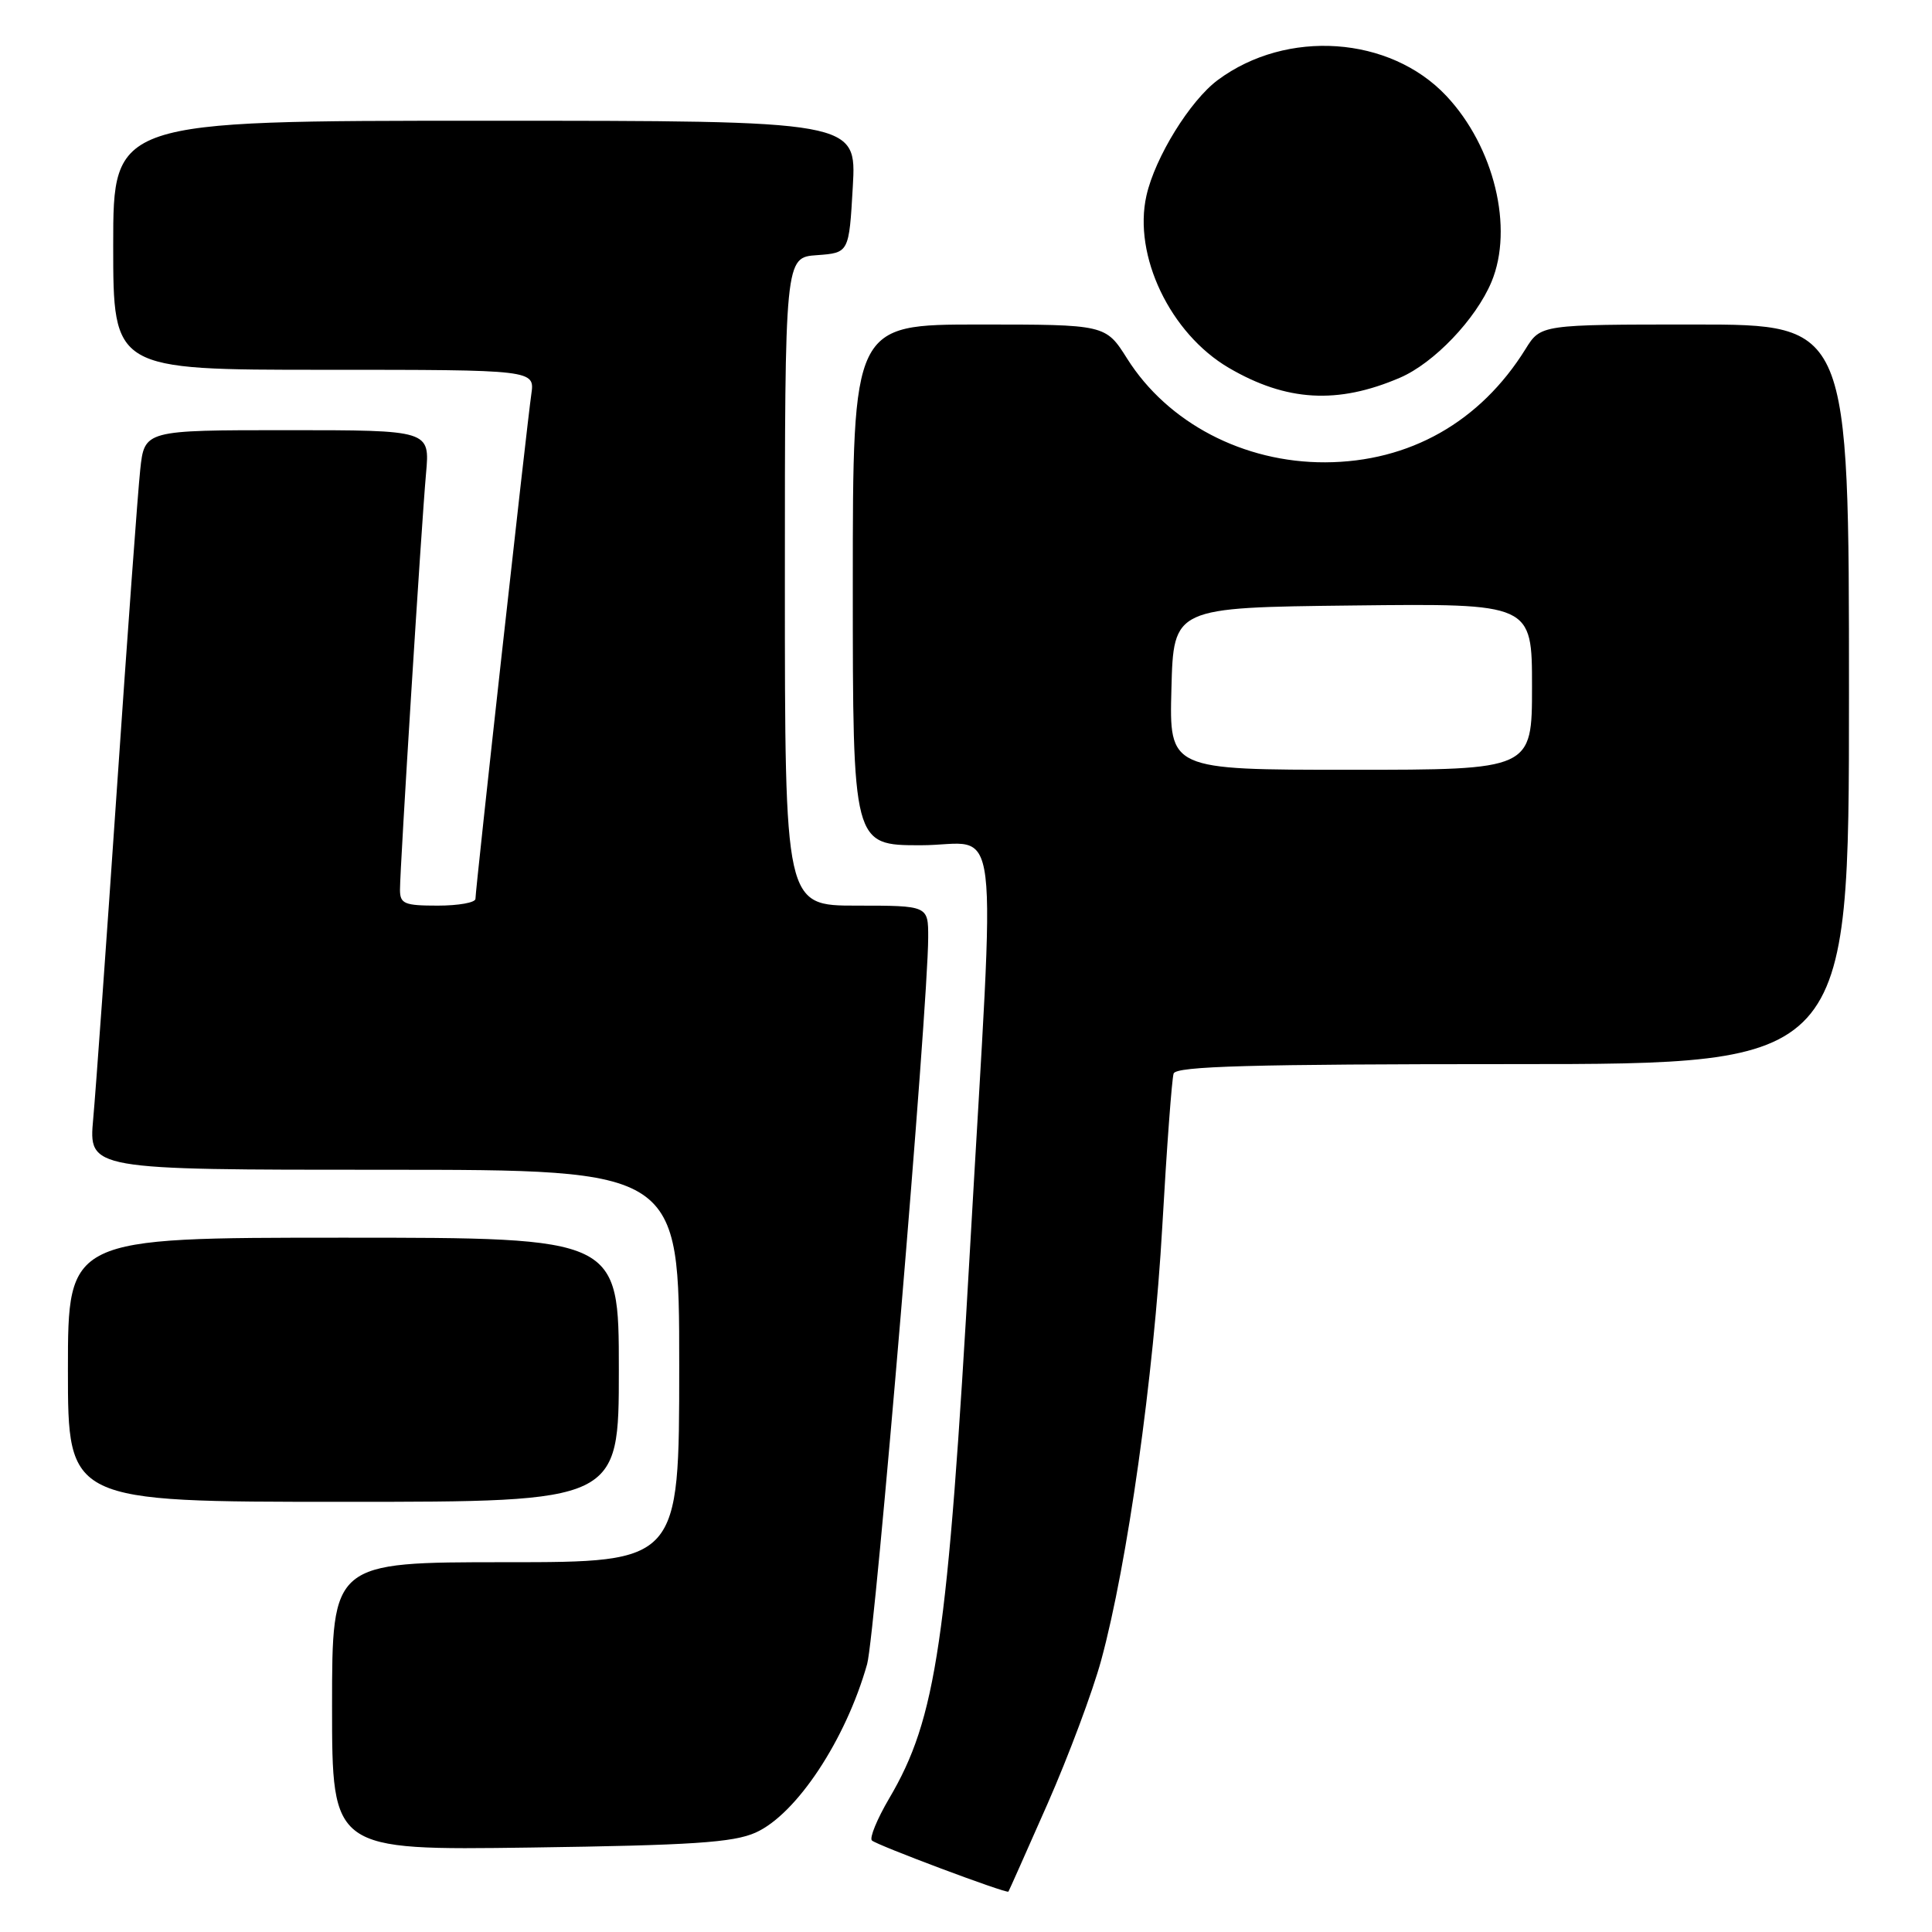 <?xml version="1.0" encoding="UTF-8" standalone="no"?>
<!DOCTYPE svg PUBLIC "-//W3C//DTD SVG 1.1//EN" "http://www.w3.org/Graphics/SVG/1.1/DTD/svg11.dtd" >
<svg xmlns="http://www.w3.org/2000/svg" xmlns:xlink="http://www.w3.org/1999/xlink" version="1.1" viewBox="0 0 256 256">
 <g >
 <path fill="currentColor"
d=" M 138.81 239.00 C 141.59 232.68 144.79 224.12 145.91 220.00 C 149.38 207.28 152.88 182.40 154.01 162.50 C 154.60 152.05 155.28 142.94 155.51 142.25 C 155.84 141.28 165.74 141.00 200.47 141.00 C 245.00 141.00 245.00 141.00 245.00 92.00 C 245.00 43.00 245.00 43.00 224.58 43.00 C 204.16 43.00 204.16 43.00 202.14 46.25 C 196.14 55.91 186.76 61.22 175.59 61.26 C 164.78 61.30 154.73 56.04 149.36 47.53 C 146.50 43.00 146.50 43.00 129.75 43.00 C 113.00 43.00 113.00 43.00 113.00 77.50 C 113.00 112.00 113.00 112.00 122.00 112.00 C 132.74 112.00 131.95 105.49 128.53 165.50 C 125.56 217.63 124.08 227.69 117.81 238.32 C 116.22 241.03 115.19 243.53 115.53 243.87 C 116.14 244.48 133.38 250.94 133.62 250.65 C 133.69 250.57 136.02 245.32 138.81 239.00 Z  M 100.12 242.83 C 105.53 240.41 112.07 230.53 114.90 220.50 C 115.97 216.72 122.98 133.33 122.99 124.25 C 123.00 120.00 123.00 120.00 113.50 120.00 C 104.00 120.00 104.00 120.00 104.00 77.06 C 104.00 34.11 104.00 34.11 108.25 33.81 C 112.50 33.50 112.50 33.50 113.00 24.75 C 113.50 16.00 113.50 16.00 64.25 16.00 C 15.00 16.00 15.00 16.00 15.00 32.50 C 15.00 49.00 15.00 49.00 42.94 49.00 C 70.87 49.00 70.87 49.00 70.40 52.25 C 69.82 56.22 63.00 117.85 63.00 119.10 C 63.00 119.60 60.75 120.00 58.00 120.00 C 53.58 120.00 53.00 119.76 53.00 117.89 C 53.00 114.91 55.83 69.68 56.45 62.75 C 56.97 57.00 56.97 57.00 38.06 57.00 C 19.14 57.00 19.14 57.00 18.58 62.25 C 18.27 65.14 16.88 84.15 15.49 104.50 C 14.10 124.85 12.69 144.54 12.35 148.25 C 11.74 155.00 11.74 155.00 50.87 155.00 C 90.00 155.00 90.00 155.00 90.00 181.00 C 90.00 207.00 90.00 207.00 67.00 207.00 C 44.00 207.00 44.00 207.00 44.00 226.09 C 44.00 245.17 44.00 245.17 70.25 244.81 C 91.70 244.51 97.16 244.15 100.12 242.83 Z  M 82.00 181.50 C 82.00 164.00 82.00 164.00 45.50 164.00 C 9.00 164.00 9.00 164.00 9.00 181.50 C 9.00 199.00 9.00 199.00 45.50 199.00 C 82.00 199.00 82.00 199.00 82.00 181.50 Z  M 185.50 50.05 C 190.00 48.12 195.56 42.30 197.63 37.35 C 200.60 30.22 197.99 19.45 191.64 12.70 C 184.18 4.77 170.50 3.82 161.37 10.60 C 157.70 13.32 153.05 20.84 151.91 25.92 C 150.12 33.86 155.06 44.19 162.82 48.74 C 170.44 53.20 177.25 53.60 185.50 50.05 Z  M 155.22 91.25 C 155.50 80.50 155.50 80.50 179.25 80.23 C 203.00 79.96 203.00 79.96 203.00 90.98 C 203.00 102.00 203.00 102.00 178.97 102.00 C 154.93 102.00 154.93 102.00 155.22 91.25 Z "/>
</g>
</svg>